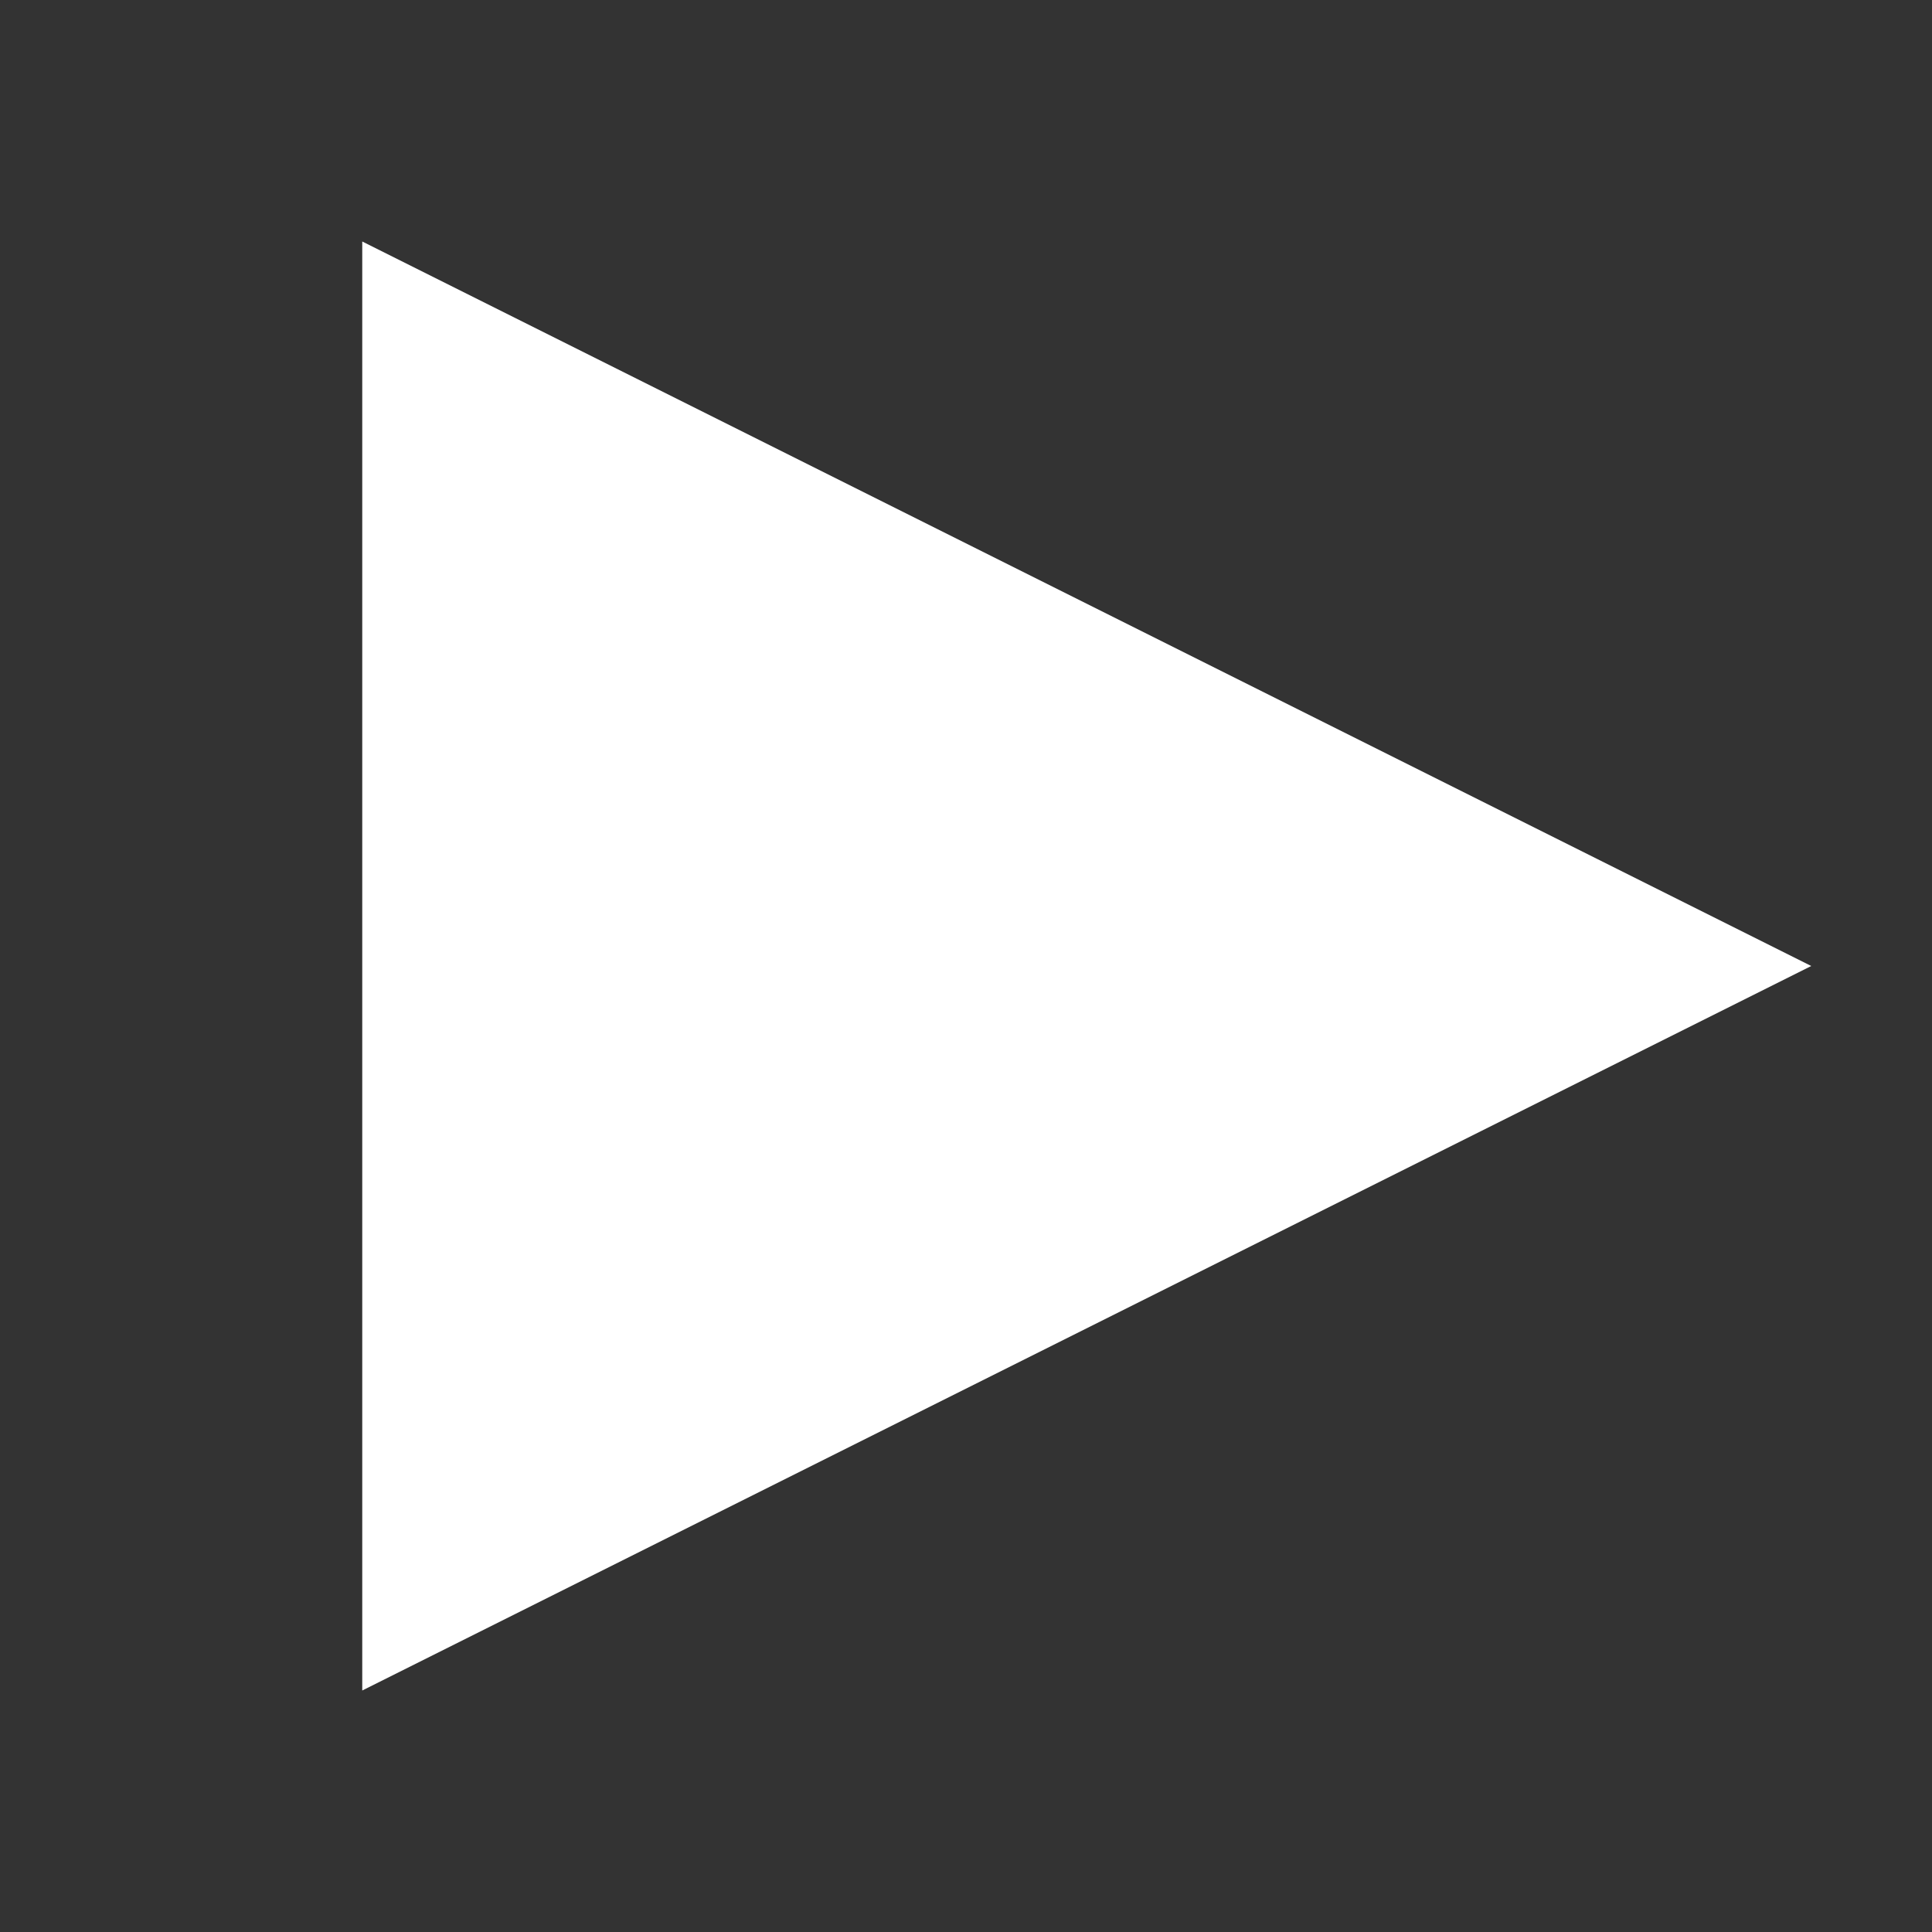 <?xml version="1.0" ?><svg version="1.1" viewBox="0 0 16 16" xmlns="http://www.w3.org/2000/svg" xmlns:xlink="http://www.w3.org/1999/xlink"><rect x="0" y="0" width="16" height="16" fill="#333333" stroke="none"/><title/><defs/><g fill="none" fill-rule="evenodd" id="Icons with numbers" stroke="none" stroke-width="1"><g fill="#FFFFFF" id="Group" transform="translate(-528, -144)"><path d="M543,152 L531,158 L531,146 L543,152 L543,152 Z M543,152" id="Shape"/></g></g></svg>